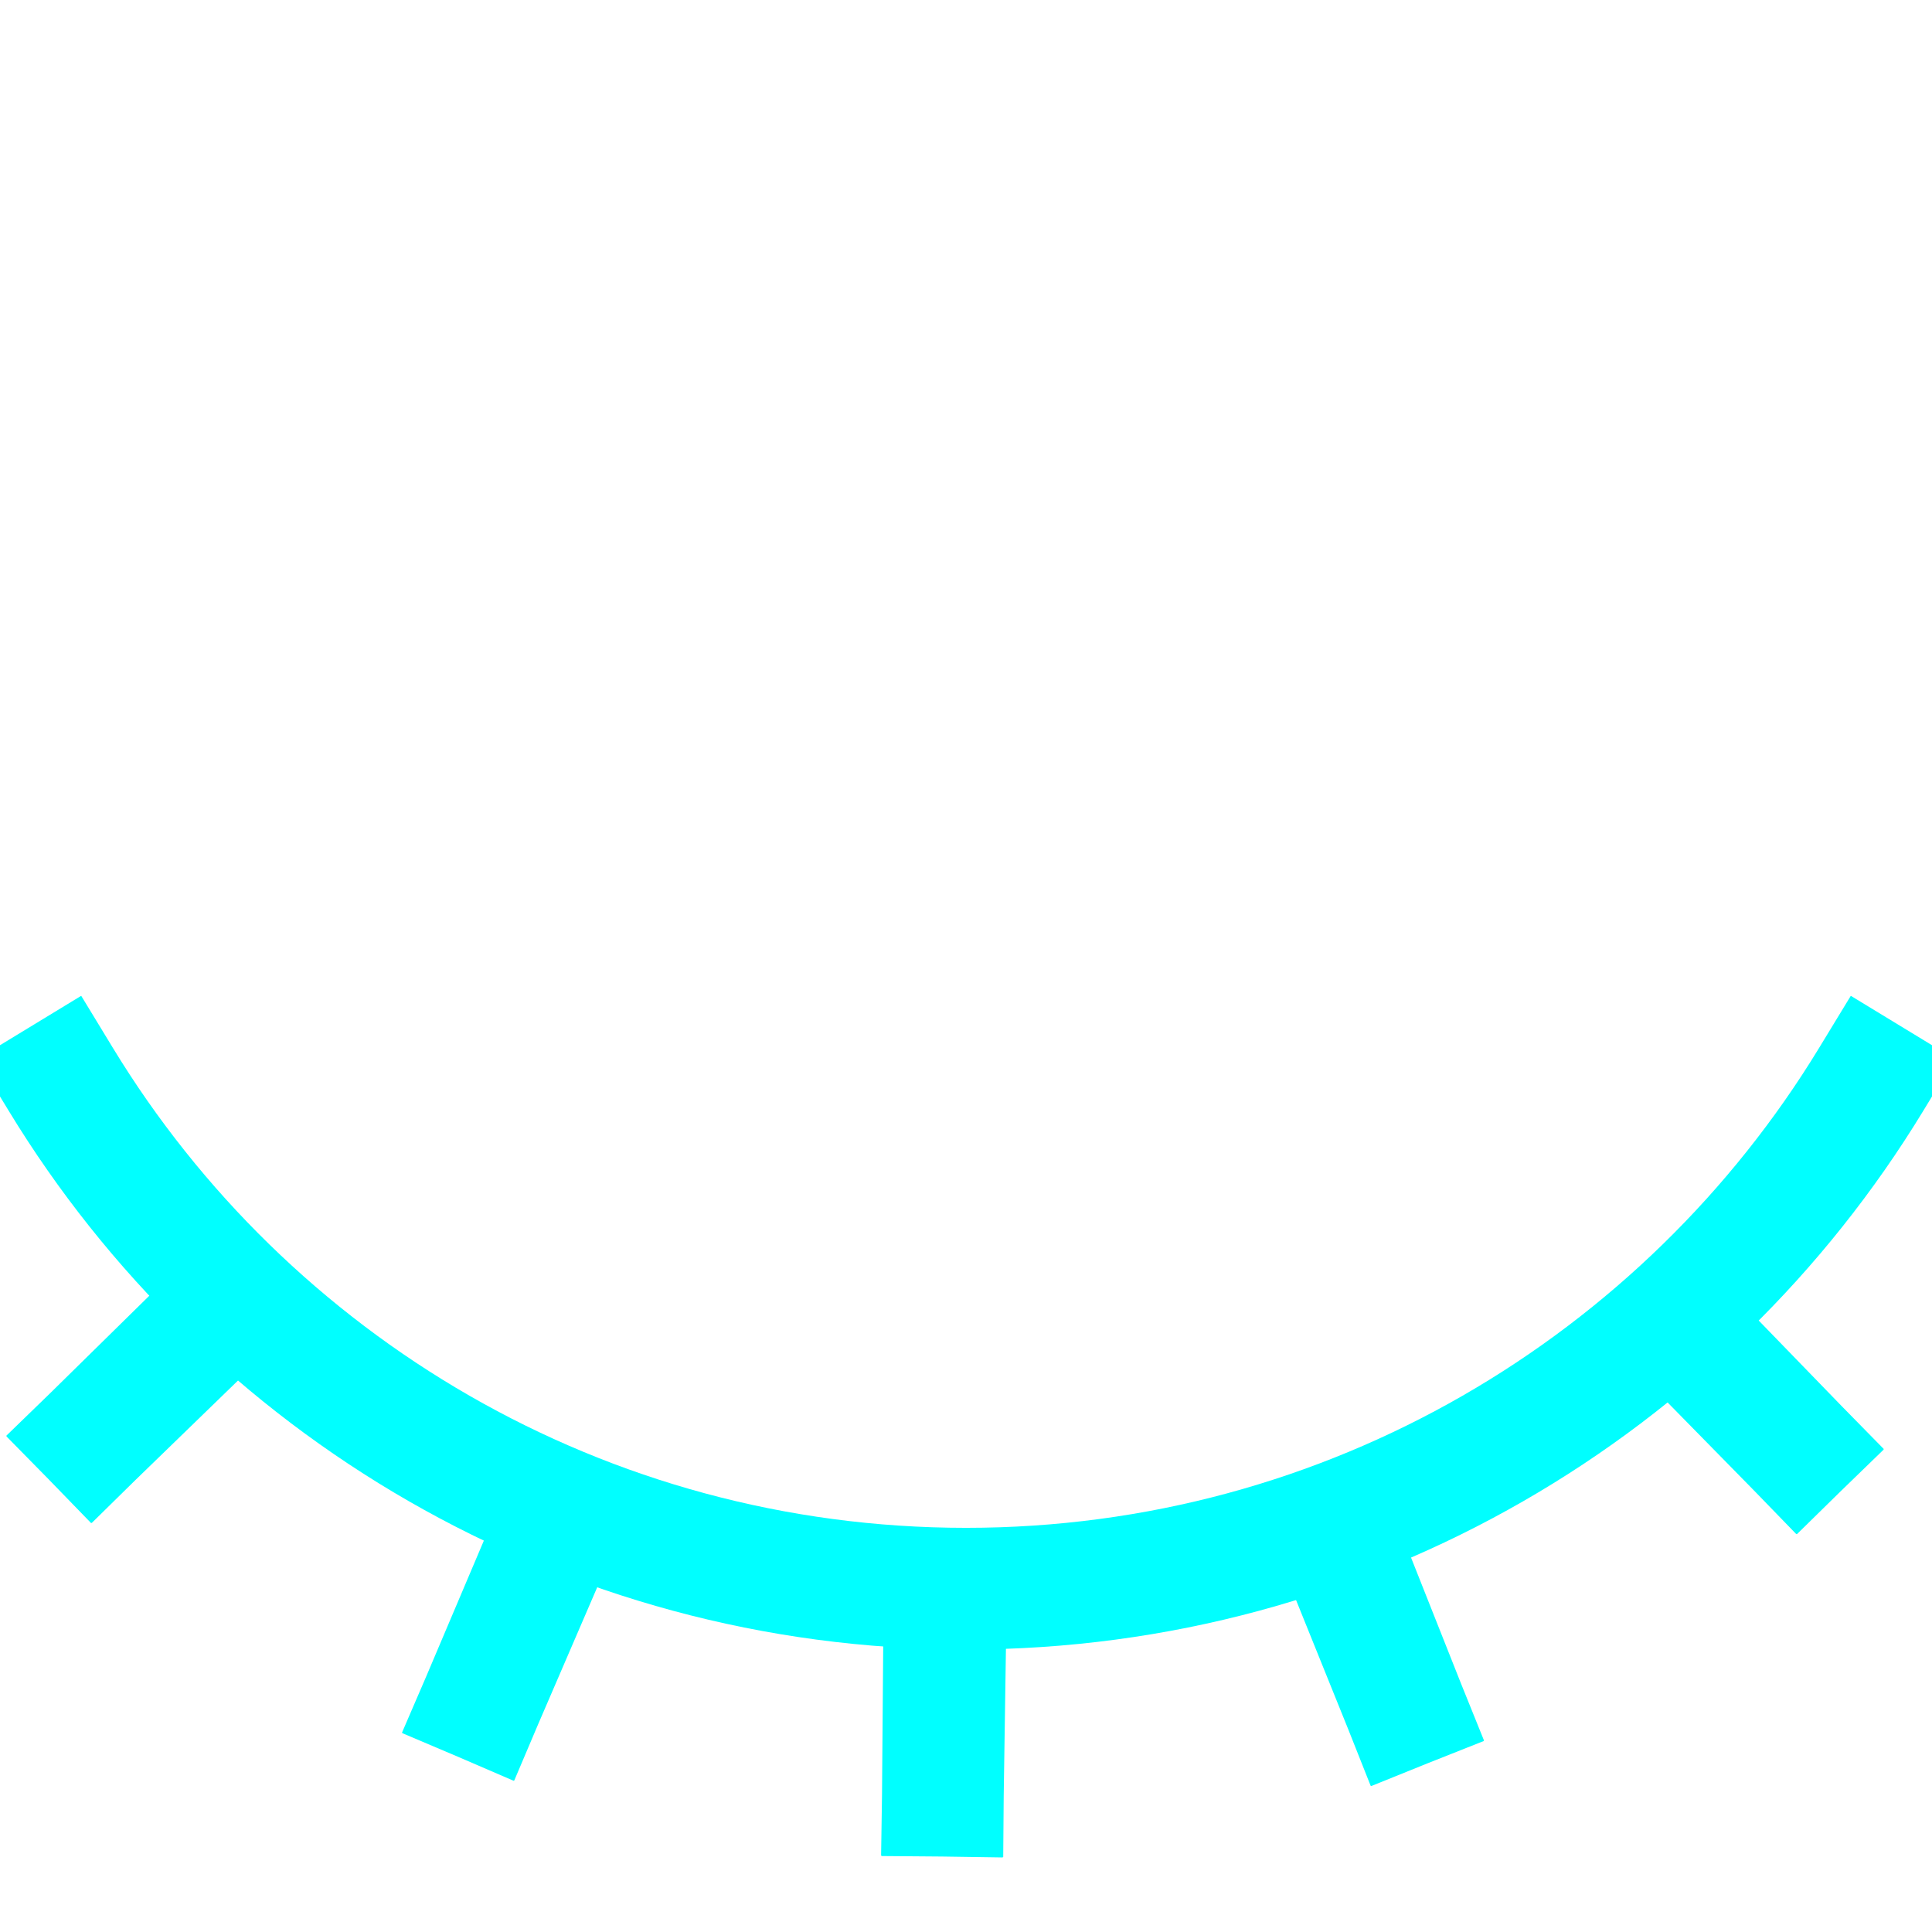 <?xml version="1.0" encoding="UTF-8" standalone="no"?>
<!-- Created with Inkscape (http://www.inkscape.org/) -->

<svg
   xmlns:osb="http://www.openswatchbook.org/uri/2009/osb"
   xmlns:dc="http://purl.org/dc/elements/1.1/"
   xmlns:cc="http://creativecommons.org/ns#"
   xmlns:rdf="http://www.w3.org/1999/02/22-rdf-syntax-ns#"
   xmlns:svg="http://www.w3.org/2000/svg"
   xmlns="http://www.w3.org/2000/svg"
   xmlns:xlink="http://www.w3.org/1999/xlink"
   xmlns:sodipodi="http://sodipodi.sourceforge.net/DTD/sodipodi-0.dtd"
   xmlns:inkscape="http://www.inkscape.org/namespaces/inkscape"
   sodipodi:docname="symbol_eye_closed.svg"
   inkscape:version="0.48.4 r9939"
   version="1.1"
   id="svg2"
   height="453.543"
   width="453.543">
  <defs
     id="defs4">
    <linearGradient
       id="linearGradient3848"
       osb:paint="solid">
      <stop
         style="stop-color:#00ffff;stop-opacity:1;"
         offset="0"
         id="stop3850" />
    </linearGradient>
    <linearGradient
       id="linearGradient3838"
       osb:paint="solid">
      <stop
         style="stop-color:#00ffff;stop-opacity:1;"
         offset="0"
         id="stop3840" />
    </linearGradient>
    <linearGradient
       id="linearGradient3832"
       osb:paint="solid">
      <stop
         style="stop-color:#ff0000;stop-opacity:0;"
         offset="0"
         id="stop3834" />
    </linearGradient>
    <linearGradient
       inkscape:collect="always"
       xlink:href="#linearGradient3848"
       id="linearGradient3865"
       gradientUnits="userSpaceOnUse"
       gradientTransform="matrix(1.656,0,0,1.818,-238.951,-423.744)"
       x1="133.842"
       y1="808.298"
       x2="398.9"
       y2="808.298" />
    <linearGradient
       inkscape:collect="always"
       xlink:href="#linearGradient3848"
       id="linearGradient5656"
       gradientUnits="userSpaceOnUse"
       gradientTransform="matrix(1.656,0,0,1.818,-238.951,-423.744)"
       x1="133.842"
       y1="808.298"
       x2="398.9"
       y2="808.298" />
    <linearGradient
       inkscape:collect="always"
       xlink:href="#linearGradient3848"
       id="linearGradient5660"
       gradientUnits="userSpaceOnUse"
       gradientTransform="matrix(1.656,0,0,1.818,-238.951,-423.744)"
       x1="133.842"
       y1="808.298"
       x2="398.9"
       y2="808.298" />
    <linearGradient
       inkscape:collect="always"
       xlink:href="#linearGradient3848"
       id="linearGradient8134"
       gradientUnits="userSpaceOnUse"
       gradientTransform="matrix(1.656,0,0,1.818,-238.951,-423.744)"
       x1="133.842"
       y1="808.298"
       x2="398.9"
       y2="808.298" />
    <linearGradient
       inkscape:collect="always"
       xlink:href="#linearGradient3848"
       id="linearGradient8139"
       gradientUnits="userSpaceOnUse"
       gradientTransform="matrix(1.656,0,0,1.818,-238.951,-423.744)"
       x1="133.842"
       y1="808.298"
       x2="398.9"
       y2="808.298" />
    <linearGradient
       inkscape:collect="always"
       xlink:href="#linearGradient3848"
       id="linearGradient8154"
       gradientUnits="userSpaceOnUse"
       gradientTransform="matrix(1.656,0,0,1.818,-29.004,-919.745)"
       x1="133.842"
       y1="808.298"
       x2="398.9"
       y2="808.298" />
    <linearGradient
       inkscape:collect="always"
       xlink:href="#linearGradient3848"
       id="linearGradient8166"
       gradientUnits="userSpaceOnUse"
       gradientTransform="matrix(1.875,0,0,-2.059,-272.761,2387.298)"
       x1="133.842"
       y1="808.298"
       x2="398.9"
       y2="808.298" />
    <linearGradient
       inkscape:collect="always"
       xlink:href="#linearGradient3848"
       id="linearGradient8168"
       gradientUnits="userSpaceOnUse"
       gradientTransform="matrix(1.875,0,0,-2.059,-272.761,2387.298)"
       x1="133.842"
       y1="808.298"
       x2="398.9"
       y2="808.298" />
    <linearGradient
       inkscape:collect="always"
       xlink:href="#linearGradient3848"
       id="linearGradient8170"
       gradientUnits="userSpaceOnUse"
       gradientTransform="matrix(1.875,0,0,-2.059,-272.761,2387.298)"
       x1="133.842"
       y1="808.298"
       x2="398.9"
       y2="808.298" />
    <linearGradient
       inkscape:collect="always"
       xlink:href="#linearGradient3848"
       id="linearGradient8172"
       gradientUnits="userSpaceOnUse"
       gradientTransform="matrix(1.875,0,0,-2.059,-272.761,2387.298)"
       x1="133.842"
       y1="808.298"
       x2="398.9"
       y2="808.298" />
    <linearGradient
       inkscape:collect="always"
       xlink:href="#linearGradient3848"
       id="linearGradient8174"
       gradientUnits="userSpaceOnUse"
       gradientTransform="matrix(1.875,0,0,-2.059,-272.761,2387.298)"
       x1="133.842"
       y1="808.298"
       x2="398.9"
       y2="808.298" />
    <linearGradient
       inkscape:collect="always"
       xlink:href="#linearGradient3848"
       id="linearGradient8176"
       gradientUnits="userSpaceOnUse"
       gradientTransform="matrix(1.875,0,0,-2.059,-272.761,2387.298)"
       x1="133.842"
       y1="808.298"
       x2="398.9"
       y2="808.298" />
  </defs>
  <sodipodi:namedview
     id="base"
     pagecolor="#ffffff"
     bordercolor="#666666"
     borderopacity="1.0"
     gridtolerance="10000"
     guidetolerance="10"
     objecttolerance="10"
     inkscape:pageopacity="0"
     inkscape:pageshadow="2"
     inkscape:zoom="0.32"
     inkscape:cx="564.96185"
     inkscape:cy="654.18162"
     inkscape:document-units="mm"
     inkscape:current-layer="layer1"
     showgrid="false"
     inkscape:window-width="986"
     inkscape:window-height="648"
     inkscape:window-x="104"
     inkscape:window-y="123"
     inkscape:window-maximized="0"
     units="mm"
     inkscape:snap-midpoints="true" />
  <g
     inkscape:label="Пласт 1"
     inkscape:groupmode="layer"
     id="layer1"
     transform="translate(0,-598.819)">
    <path
       style="fill:none;stroke:url(#linearGradient8176);stroke-width:28.568;stroke-linecap:square;stroke-linejoin:miter;stroke-miterlimit:4;stroke-dasharray:none"
       d="M 21.688,936.162 50.922,907.423 c 0.063,0.066 0.149,0.111 0.212,0.177 l -29.447,28.562 0,0"
       id="path8152"
       inkscape:connector-curvature="0" />
    <path
       style="fill:none;stroke:url(#linearGradient8174);stroke-width:28.568;stroke-linecap:square;stroke-linejoin:miter;stroke-miterlimit:4;stroke-dasharray:none"
       d="M 422.016,938.781 396.003,912.272 c 0.059,-0.059 0.082,-0.119 0.142,-0.177 l 25.872,26.686 0,0"
       id="path8150"
       inkscape:connector-curvature="0" />
    <path
       style="fill:none;stroke:url(#linearGradient8172);stroke-width:28.568;stroke-linecap:square;stroke-linejoin:miter;stroke-miterlimit:4;stroke-dasharray:none"
       d="M 439.26,852.216 C 395.657,923.893 316.819,971.767 226.789,971.767 c -90.03,0 -168.903,-47.875 -212.506,-119.551"
       id="path8148"
       inkscape:connector-curvature="0" />
    <path
       style="fill:none;stroke:url(#linearGradient8170);stroke-width:28.568;stroke-linecap:square;stroke-linejoin:miter;stroke-miterlimit:4;stroke-dasharray:none"
       d="m 113.143,998.1 15.679,-36.95 c 0.073,0.03 0.139,0.076 0.212,0.106 l -15.891,36.844 0,0"
       id="path8144"
       inkscape:connector-curvature="0" />
    <path
       style="fill:none;stroke:url(#linearGradient8168);stroke-width:28.568;stroke-linecap:square;stroke-linejoin:miter;stroke-miterlimit:4;stroke-dasharray:none"
       d="m 329.783,999.515 -14.334,-35.499 c 0.07,-0.027 0.143,-0.079 0.212,-0.106 l 14.122,35.605 0,0"
       id="path8142"
       inkscape:connector-curvature="0" />
    <path
       style="fill:none;stroke:url(#linearGradient8166);stroke-width:28.568;stroke-linecap:square;stroke-linejoin:miter;stroke-miterlimit:4;stroke-dasharray:none"
       d="m 221.339,1020.362 0.319,-39.711 c 0.094,9e-4 0.189,0 0.283,0 l -0.602,39.711 0,0"
       id="path3846"
       inkscape:connector-curvature="0" />
  </g>
</svg>
